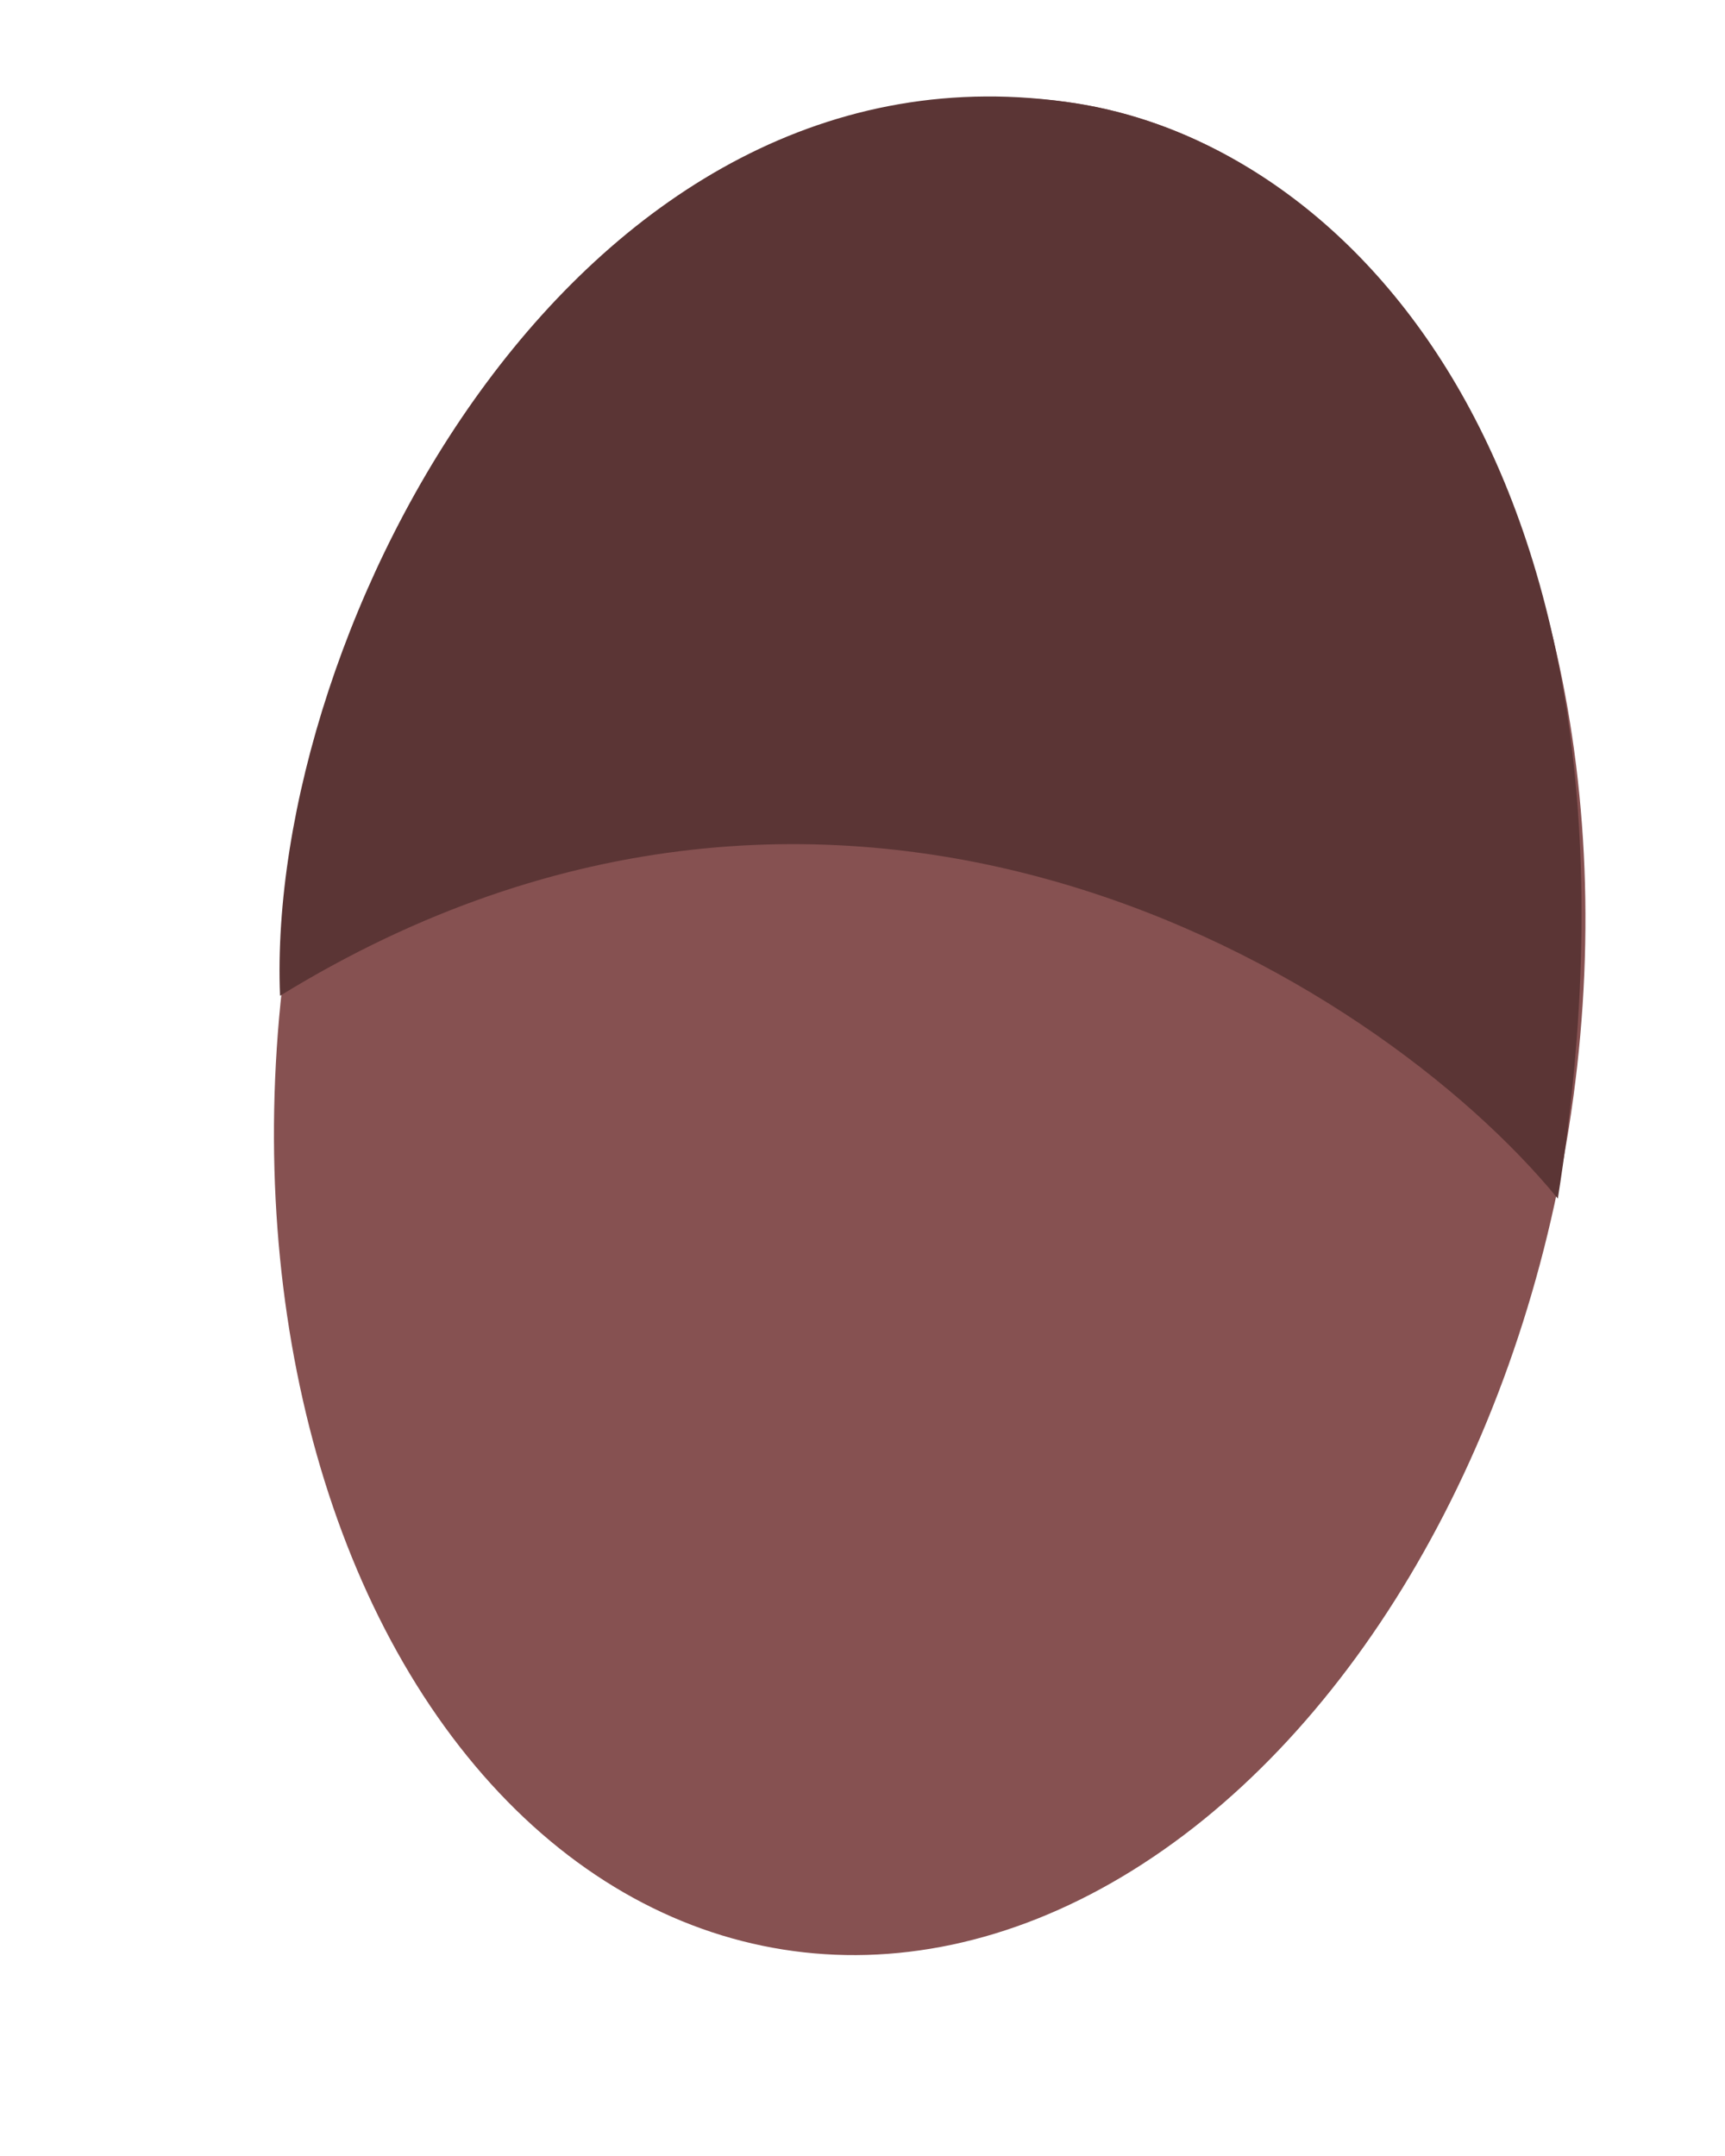 <svg width="12" height="15" viewBox="0 0 12 15" fill="none" xmlns="http://www.w3.org/2000/svg">
<ellipse cx="4.5" cy="6.5" rx="4.5" ry="6.5" transform="matrix(-0.988 -0.157 -0.157 0.988 11.934 1.426)" fill="#865151"/>
<path d="M1.948 6.928C5.875 4.514 9.565 6.787 10.837 8.339C11.621 3.401 9.465 1.034 7.49 0.72C4.033 0.171 1.846 4.381 1.948 6.928Z" fill="#5B3535"/>
</svg>

